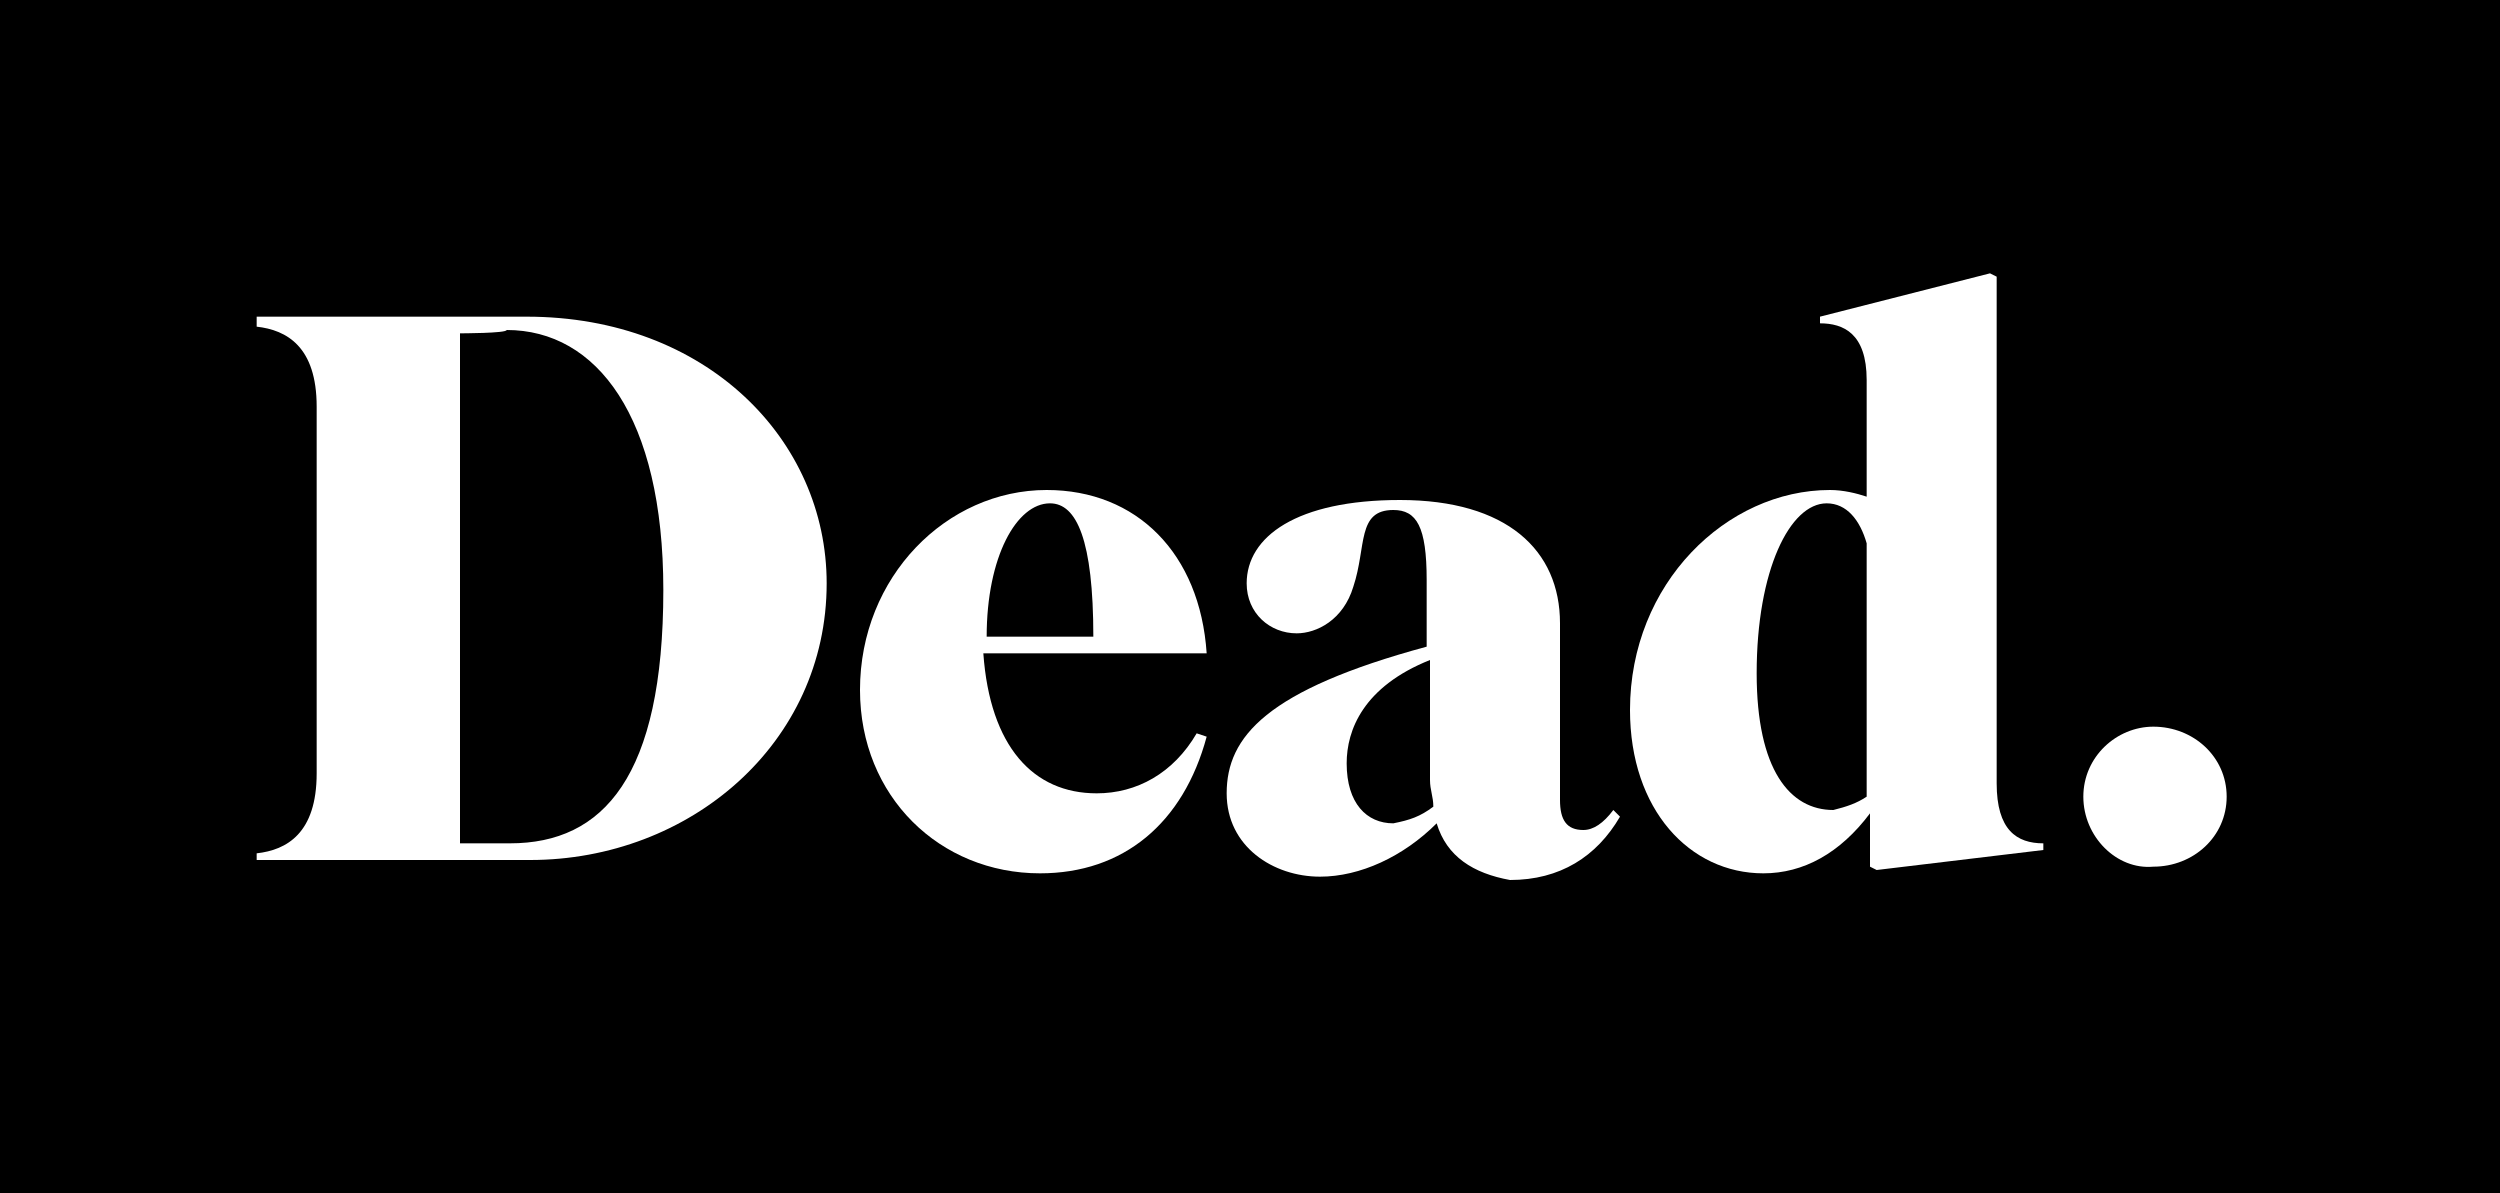 <?xml version="1.0" encoding="utf-8"?>
<!-- Generator: Adobe Illustrator 26.1.0, SVG Export Plug-In . SVG Version: 6.00 Build 0)  -->
<svg version="1.1" id="Layer_1" xmlns="http://www.w3.org/2000/svg" xmlns:xlink="http://www.w3.org/1999/xlink" x="0px" y="0px"
	 viewBox="0 0 75 35.8" style="enable-background:new 0 0 75 35.8;" xml:space="preserve">
<style type="text/css">
	.st0{fill:#FFFFFF;}
</style>
<g>
	<rect width="75" height="35.8"/>
	<g>
		<path class="st0" d="M7.7,25.6c0.9-0.1,1.8-0.6,1.8-2.4v-11c0-1.8-0.9-2.3-1.8-2.4V9.5h8.1c5.4,0,9,3.7,9,8c0,4.8-4.1,8.3-8.9,8.3
			H7.7V25.6z M13.8,10v15.3h1.5c2.8,0,4.6-2,4.6-7.6c0-5.2-2-7.8-4.7-7.8C15.2,10,13.8,10,13.8,10z"/>
		<path class="st0" d="M31.2,26.2c-3,0-5.4-2.3-5.4-5.5c0-3.4,2.6-6,5.6-6c2.7,0,4.6,1.9,4.8,4.9h-6.7c0.2,2.8,1.5,4.2,3.4,4.2
			c1.2,0,2.3-0.6,3-1.8l0.3,0.1C35.5,24.7,33.7,26.2,31.2,26.2z M29.6,19.1h3.2c0-2.9-0.5-4-1.3-4C30.5,15.1,29.6,16.7,29.6,19.1z"
			/>
		<path class="st0" d="M43.1,24.7c-1,1-2.3,1.6-3.5,1.6c-1.4,0-2.8-0.9-2.8-2.5c0-1.7,1.2-3.1,6-4.4v-2c0-1.6-0.3-2.1-1-2.1
			c-1.1,0-0.8,1.1-1.2,2.3c-0.3,1-1.1,1.4-1.7,1.4c-0.8,0-1.5-0.6-1.5-1.5c0-1.4,1.5-2.5,4.6-2.5c3.2,0,4.8,1.5,4.8,3.7v5.3
			c0,0.6,0.2,0.9,0.7,0.9c0.3,0,0.6-0.2,0.9-0.6l0.2,0.2c-0.7,1.2-1.8,1.9-3.3,1.9C44.2,26.2,43.4,25.7,43.1,24.7z M43,24.2
			c0-0.3-0.1-0.5-0.1-0.8v-3.6c-2,0.8-2.5,2.1-2.5,3.1c0,1.2,0.6,1.8,1.4,1.8C42.3,24.6,42.6,24.5,43,24.2z"/>
		<path class="st0" d="M56.1,24.4c-0.9,1.2-2,1.8-3.2,1.8c-2.2,0-4-1.9-4-4.9c0-3.8,2.9-6.6,6-6.6c0.4,0,0.8,0.1,1.1,0.2v-3.5
			c0-1.4-0.7-1.7-1.4-1.7V9.5l5.1-1.3l0.2,0.1v15.2c0,1.4,0.6,1.8,1.4,1.8v0.2l-5,0.6L56.1,26L56.1,24.4L56.1,24.4z M56,23.9v-7.6
			c-0.2-0.7-0.6-1.2-1.2-1.2c-1.1,0-2.1,2-2.1,5.1c0,2.9,1,4.1,2.3,4.1C55.4,24.2,55.7,24.1,56,23.9z"/>
		<path class="st0" d="M62.5,23.9c0-1.2,1-2.1,2.1-2.1c1.2,0,2.2,0.9,2.2,2.1c0,1.2-1,2.1-2.2,2.1C63.5,26.1,62.5,25.1,62.5,23.9z"
			/>
	</g>
</g>
</svg>
